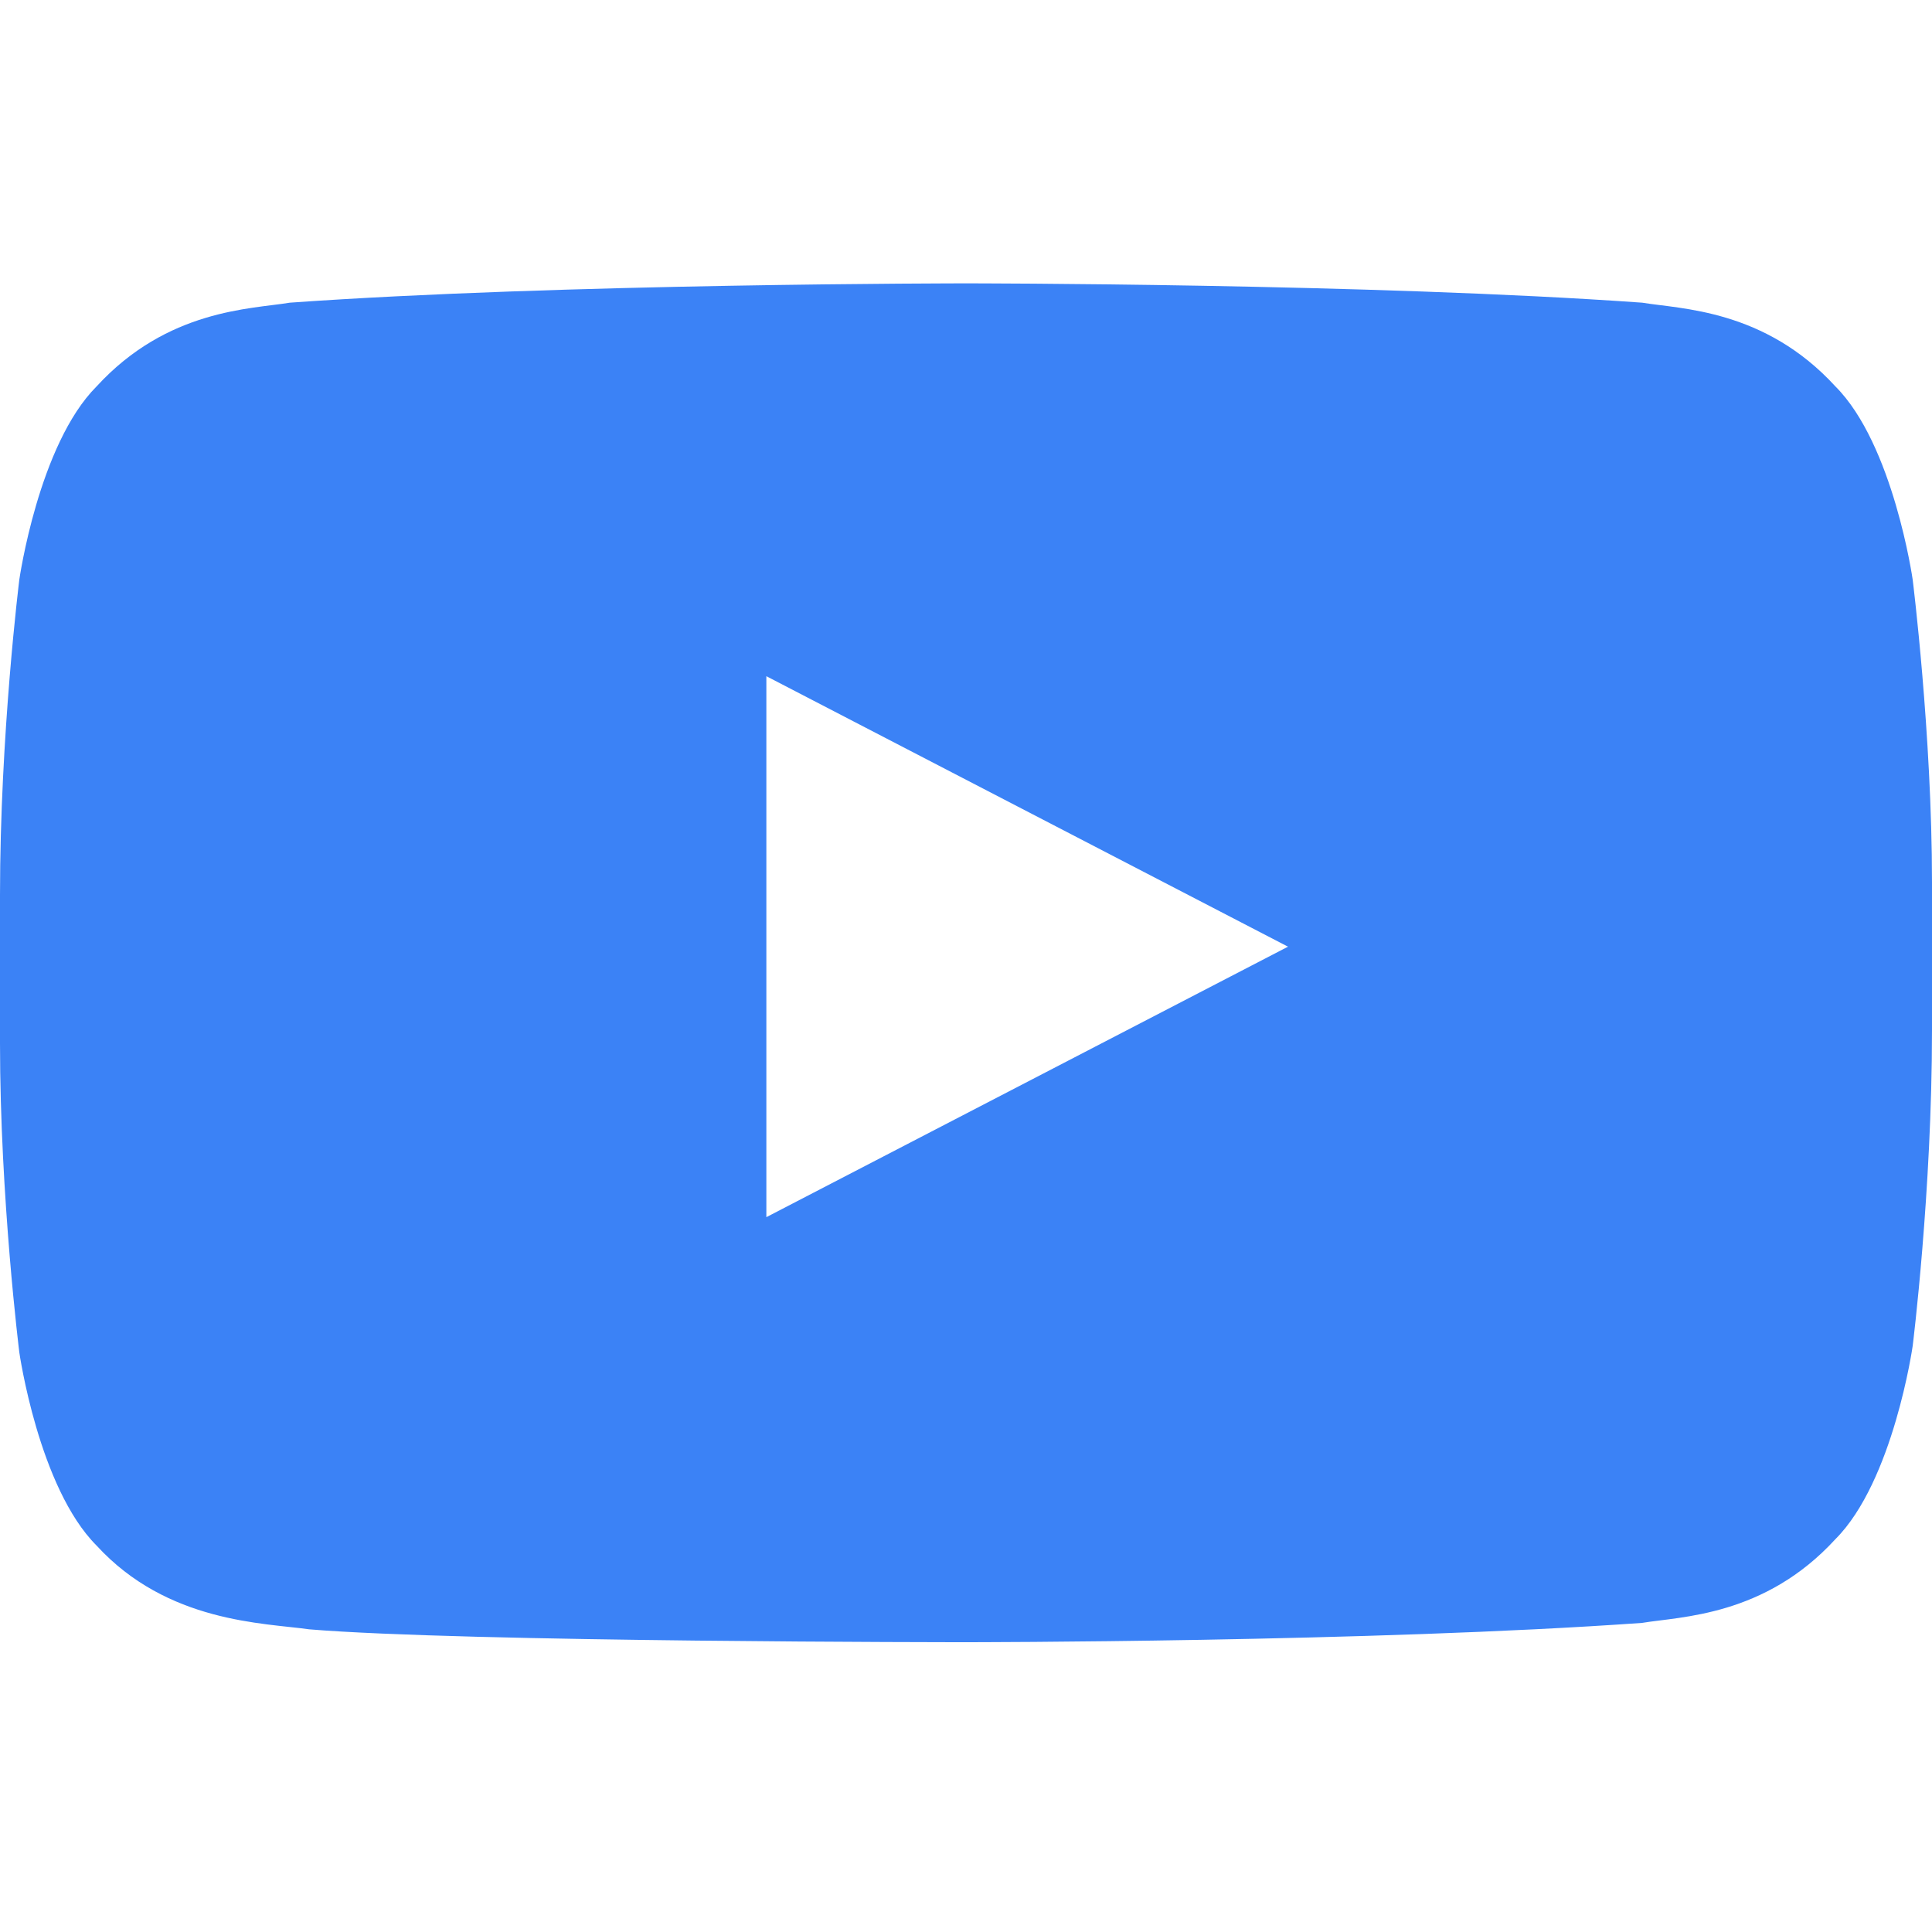 <?xml version="1.0" encoding="utf-8"?>
<!-- Generator: Adobe Illustrator 28.2.0, SVG Export Plug-In . SVG Version: 6.00 Build 0)  -->
<svg version="1.1" id="Layer_1" xmlns="http://www.w3.org/2000/svg" xmlns:xlink="http://www.w3.org/1999/xlink" x="0px" y="0px"
	 viewBox="0 0 30 30" style="enable-background:new 0 0 30 30;" xml:space="preserve">
<style type="text/css">
	.st0{fill:#3B82F6;}
</style>
<path class="st0" d="M29.7,9c0,0-0.3-2.1-1.2-3c-1.1-1.2-2.4-1.2-3-1.3C21.3,4.4,15,4.4,15,4.4h0c0,0-6.3,0-10.5,0.3
	C3.9,4.8,2.6,4.8,1.5,6C0.6,6.9,0.3,9,0.3,9S0,11.4,0,13.9v2.3C0,18.6,0.3,21,0.3,21s0.3,2.1,1.2,3c1.1,1.2,2.6,1.2,3.3,1.3
	C7.2,25.5,15,25.5,15,25.5s6.3,0,10.5-0.3c0.6-0.1,1.9-0.1,3-1.3c0.9-0.9,1.2-3,1.2-3s0.3-2.4,0.3-4.9v-2.3C30,11.4,29.7,9,29.7,9z
	 M11.9,18.9v-8.4l8.1,4.2L11.9,18.9z"/>
</svg>
